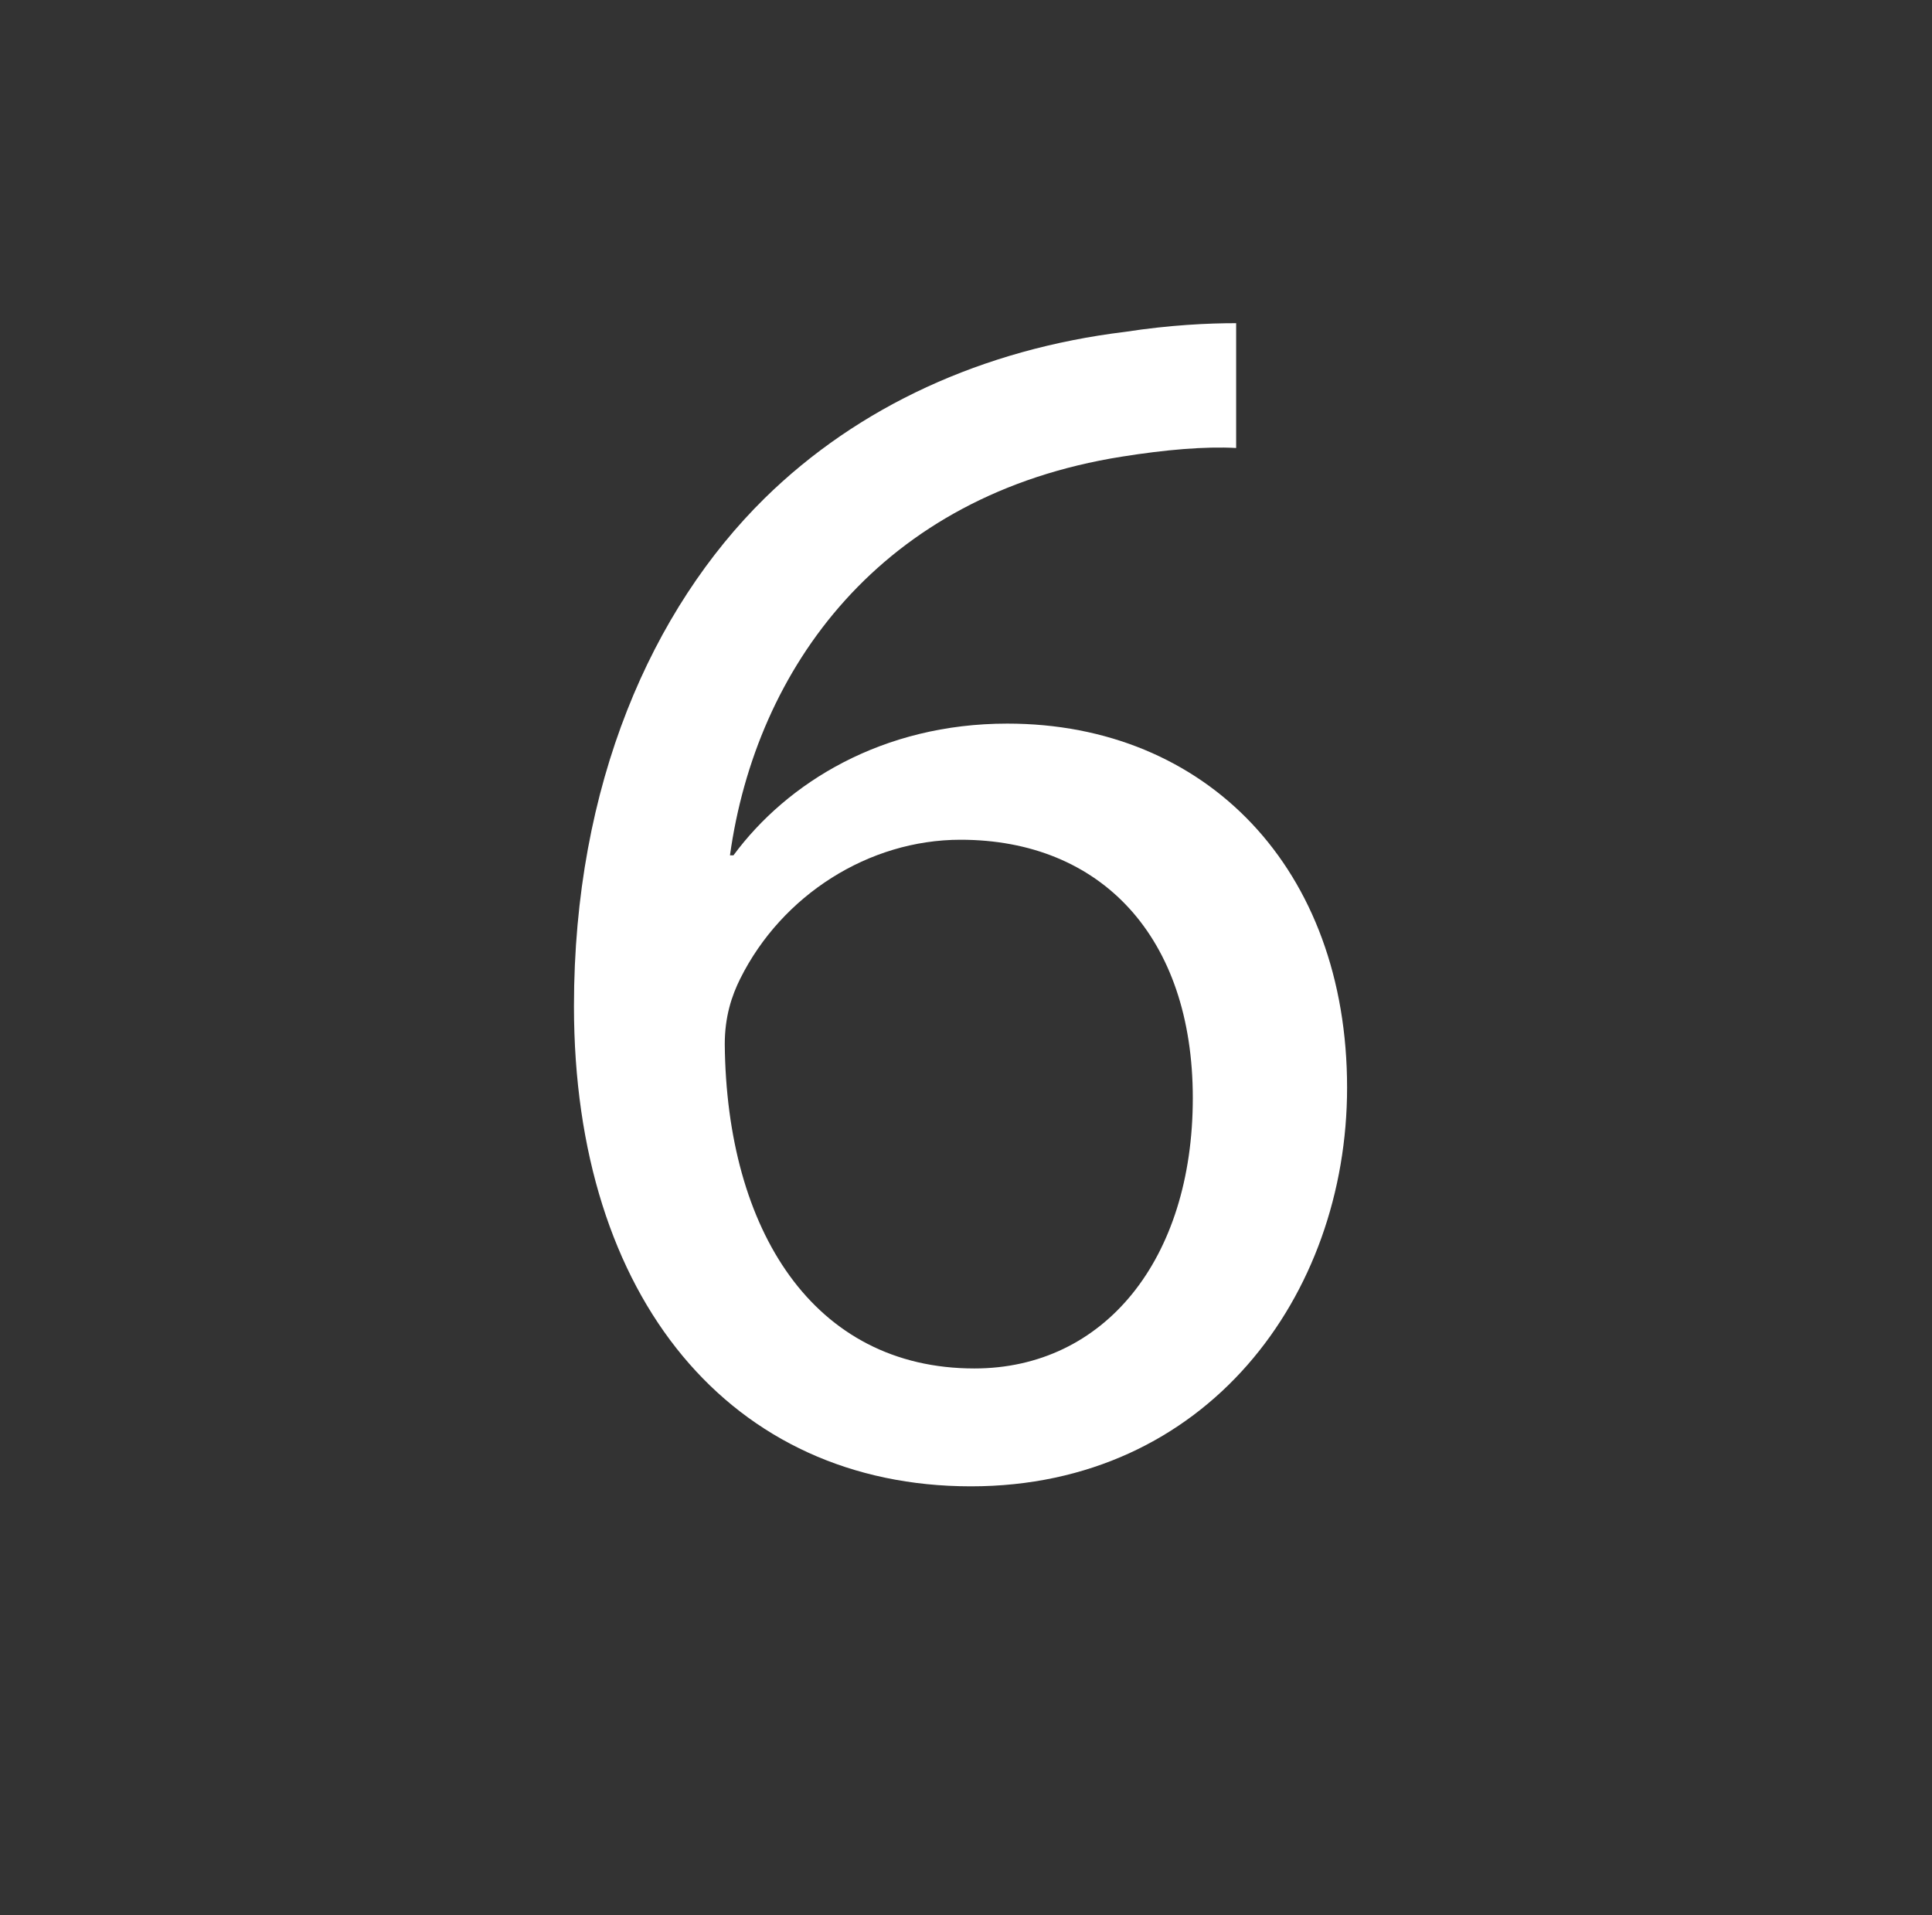 <?xml version="1.0" encoding="utf-8"?>
<!-- Generator: Adobe Illustrator 15.1.0, SVG Export Plug-In . SVG Version: 6.00 Build 0)  -->
<!DOCTYPE svg PUBLIC "-//W3C//DTD SVG 1.1//EN" "http://www.w3.org/Graphics/SVG/1.1/DTD/svg11.dtd">
<svg version="1.1" xmlns:x="http://ns.adobe.com/Extensibility/1.0/" xmlns:i="http://ns.adobe.com/AdobeIllustrator/10.0/" xmlns:graph="http://ns.adobe.com/Graphs/1.0/"
	 xmlns="http://www.w3.org/2000/svg" xmlns:xlink="http://www.w3.org/1999/xlink" x="0px" y="0px" width="231px" height="229px"
	 viewBox="0 0 231 229" enable-background="new 0 0 231 229" xml:space="preserve">
<rect x="0" y="0" width="231" height="229" fill="#333333" stroke="none"/>
<g id="compass_icon">
</g>
<g id="Layer_3">
</g>
<g id="Layer_4">
	<g>
		<path fill="#FFFFFF" d="M147.799,53.564c-3.73-0.207-8.497,0.208-13.679,1.037c-28.81,4.56-43.732,25.286-46.841,47.669h0.415
			c6.425-8.705,17.824-15.752,32.748-15.752c23.835,0,40.623,17.41,40.623,43.525c0,24.871-16.788,47.67-44.976,47.67
			c-28.603,0-47.463-22.385-47.463-57.411c0-26.529,9.327-47.463,22.799-60.728c11.191-10.985,26.115-17.824,43.111-19.897
			c5.389-0.829,9.948-1.036,13.264-1.036V53.564z M142.618,131.287c0-19.275-10.985-30.882-27.774-30.882
			c-10.984,0-21.348,6.633-26.322,16.581c-1.036,2.072-1.865,4.56-1.865,7.876c0.208,22.177,10.57,38.758,29.846,38.758
			C132.048,163.62,142.618,150.563,142.618,131.287z"/>
	</g>
</g>
</svg>
